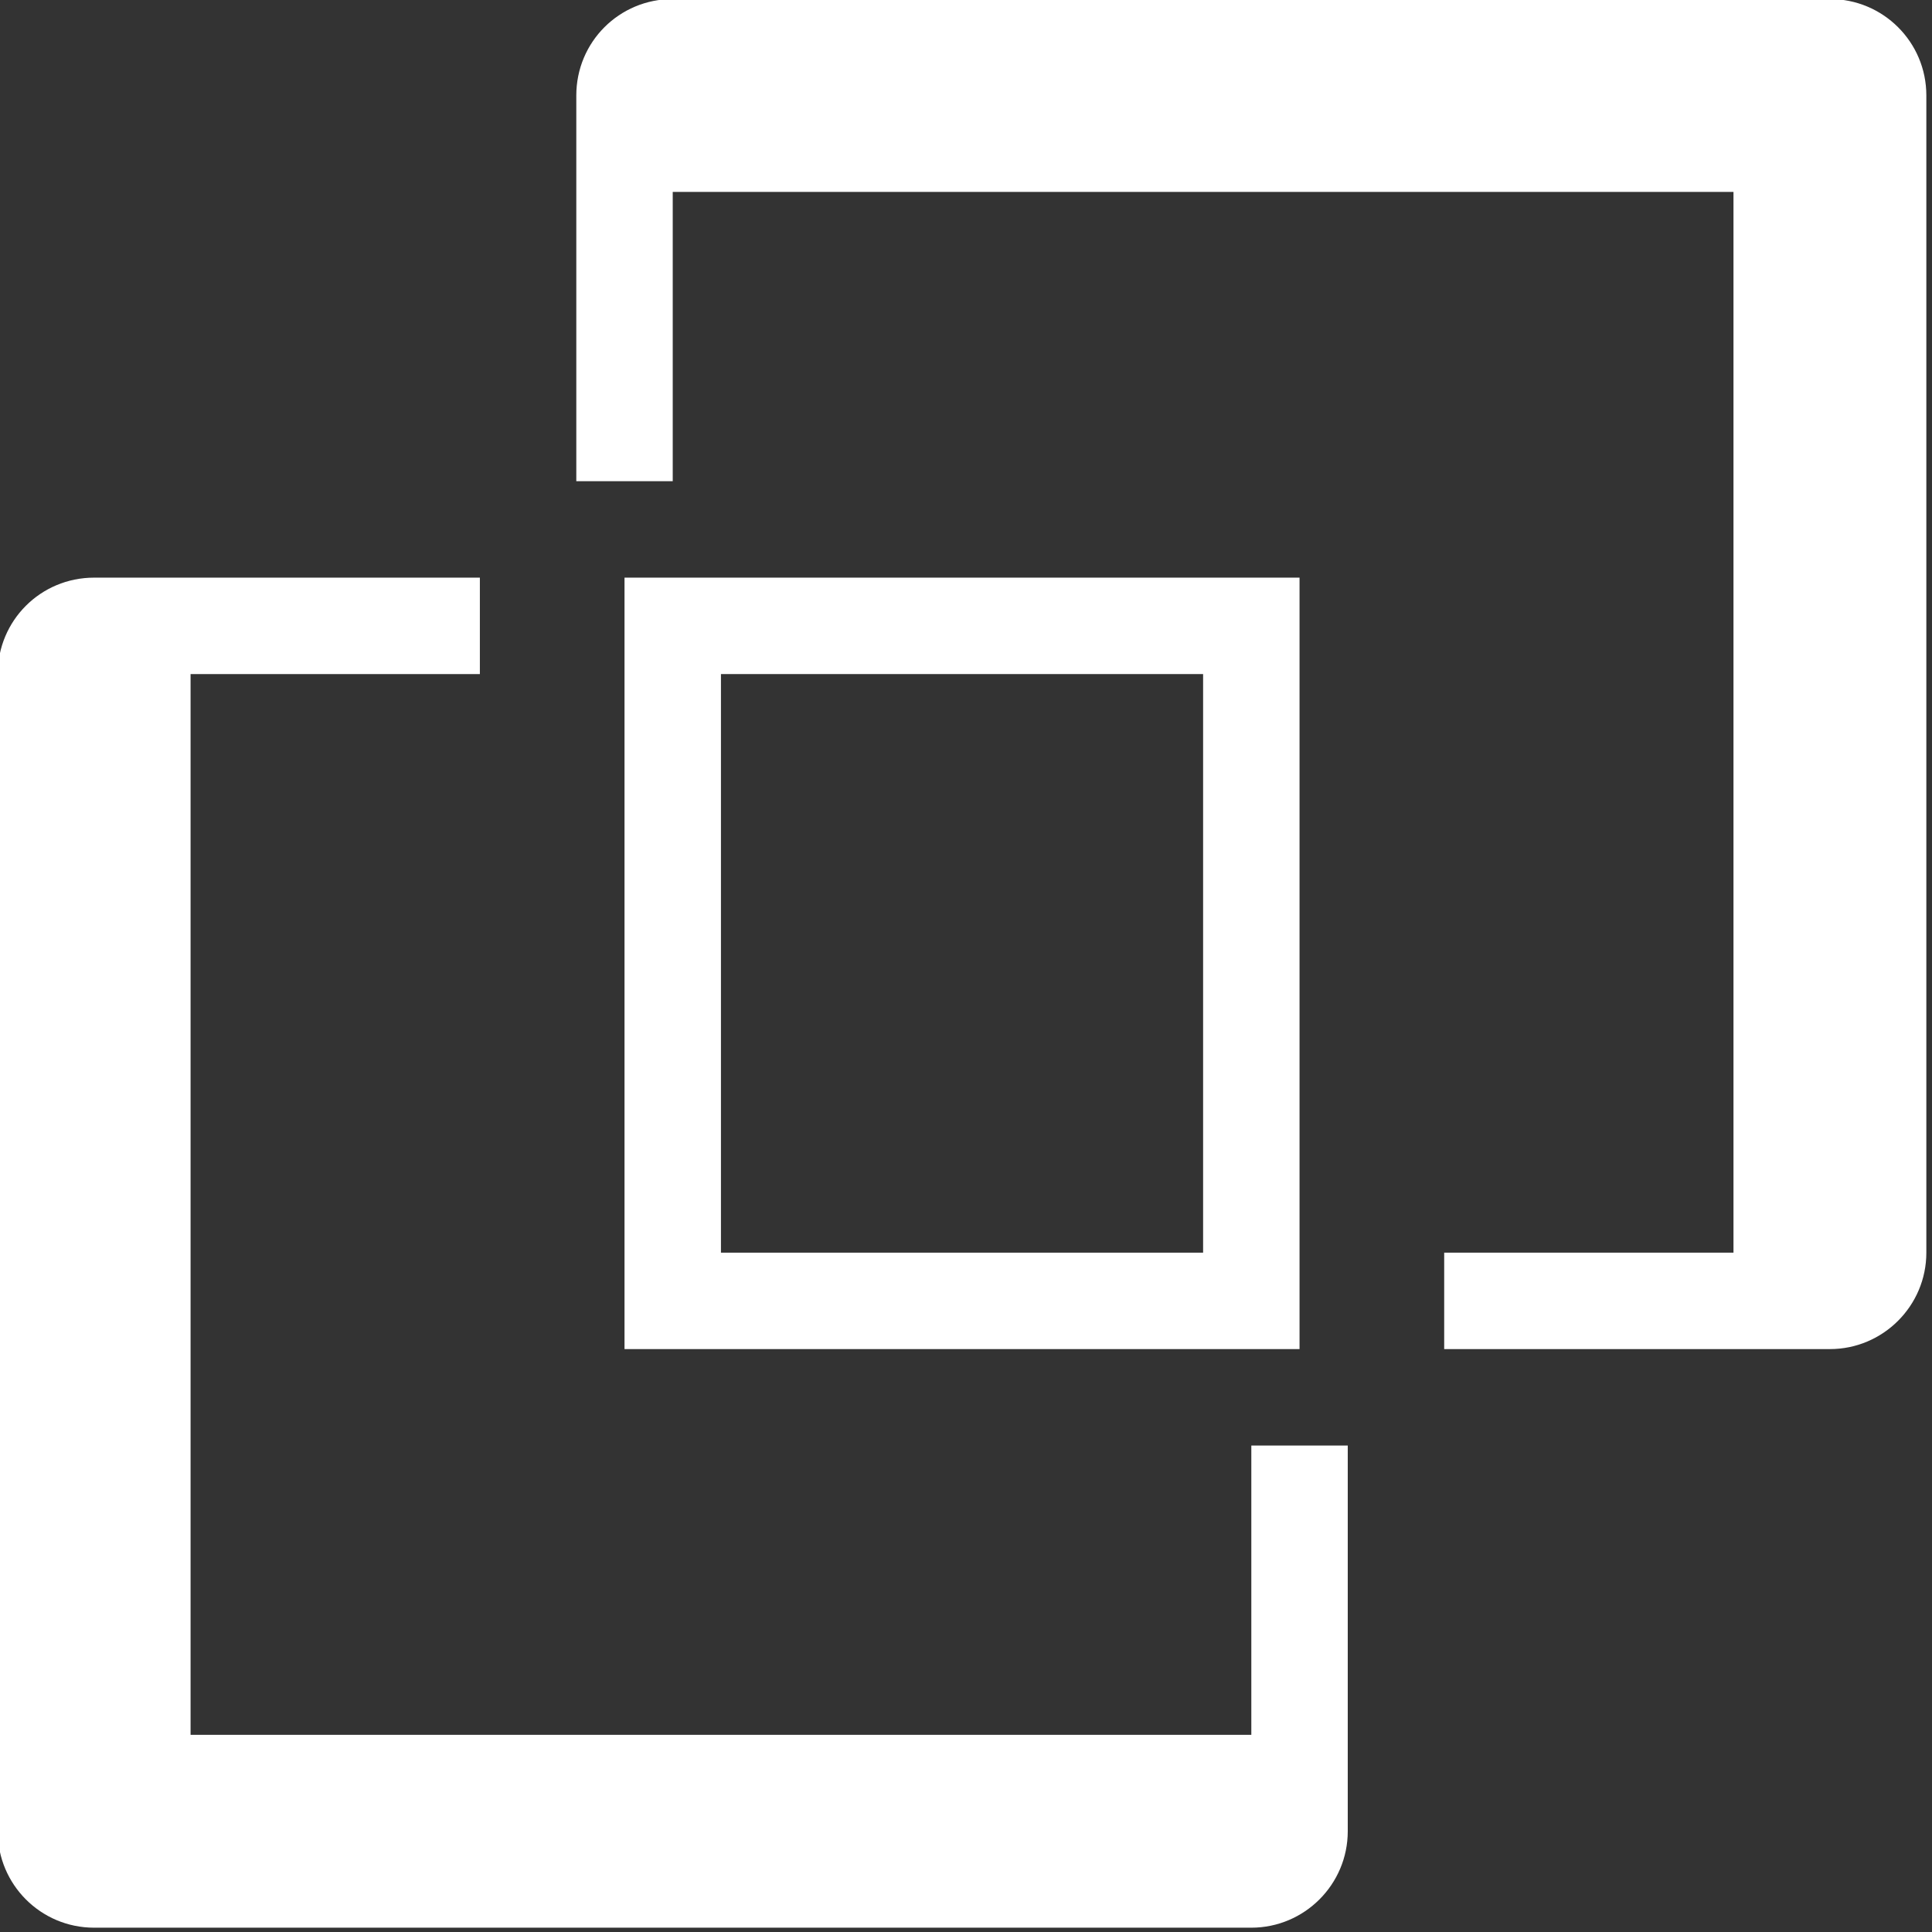 <?xml version="1.0" encoding="UTF-8"?>
<!-- Created with Inkscape (http://www.inkscape.org/) -->
<svg width="31.746mm" height="31.746mm" version="1.1" viewBox="0 0 31.746 31.746" xmlns="http://www.w3.org/2000/svg" xmlns:cc="http://creativecommons.org/ns#" xmlns:dc="http://purl.org/dc/elements/1.1/" xmlns:rdf="http://www.w3.org/1999/02/22-rdf-syntax-ns#">
 <rect x="0" y="0" width="31.746" height="31.746" fill="#333333" stroke="none"/>
 <g transform="translate(329.59 -329.6)">
  <g transform="matrix(5.847 0 0 5.847 -109.97 52.898)" fill="#fff">
   <g transform="matrix(.271 0 0 .271 -41.367 44.881)" fill="#fff">
    <path d="m27.02 24.004v3h-11v-11h3v-1h-4c-0.555 0-1 0.445-1 1v12c0 0.551 0.445 1 1 1h12c0.551 0 1-0.449 1-1v-4h-1"/>
    <path d="m33.02 9.004h-12c-0.555 0-1 0.445-1 1v4h1v-3h11v11h-3v1h4c0.551 0 1-0.449 1-1v-12c0-0.555-0.449-1-1-1"/>
    <path d="m21.52 22.004v-6h5v6zm-1-7v8h7v-8h-7"/>
   </g>
  </g>
 </g>
</svg>
